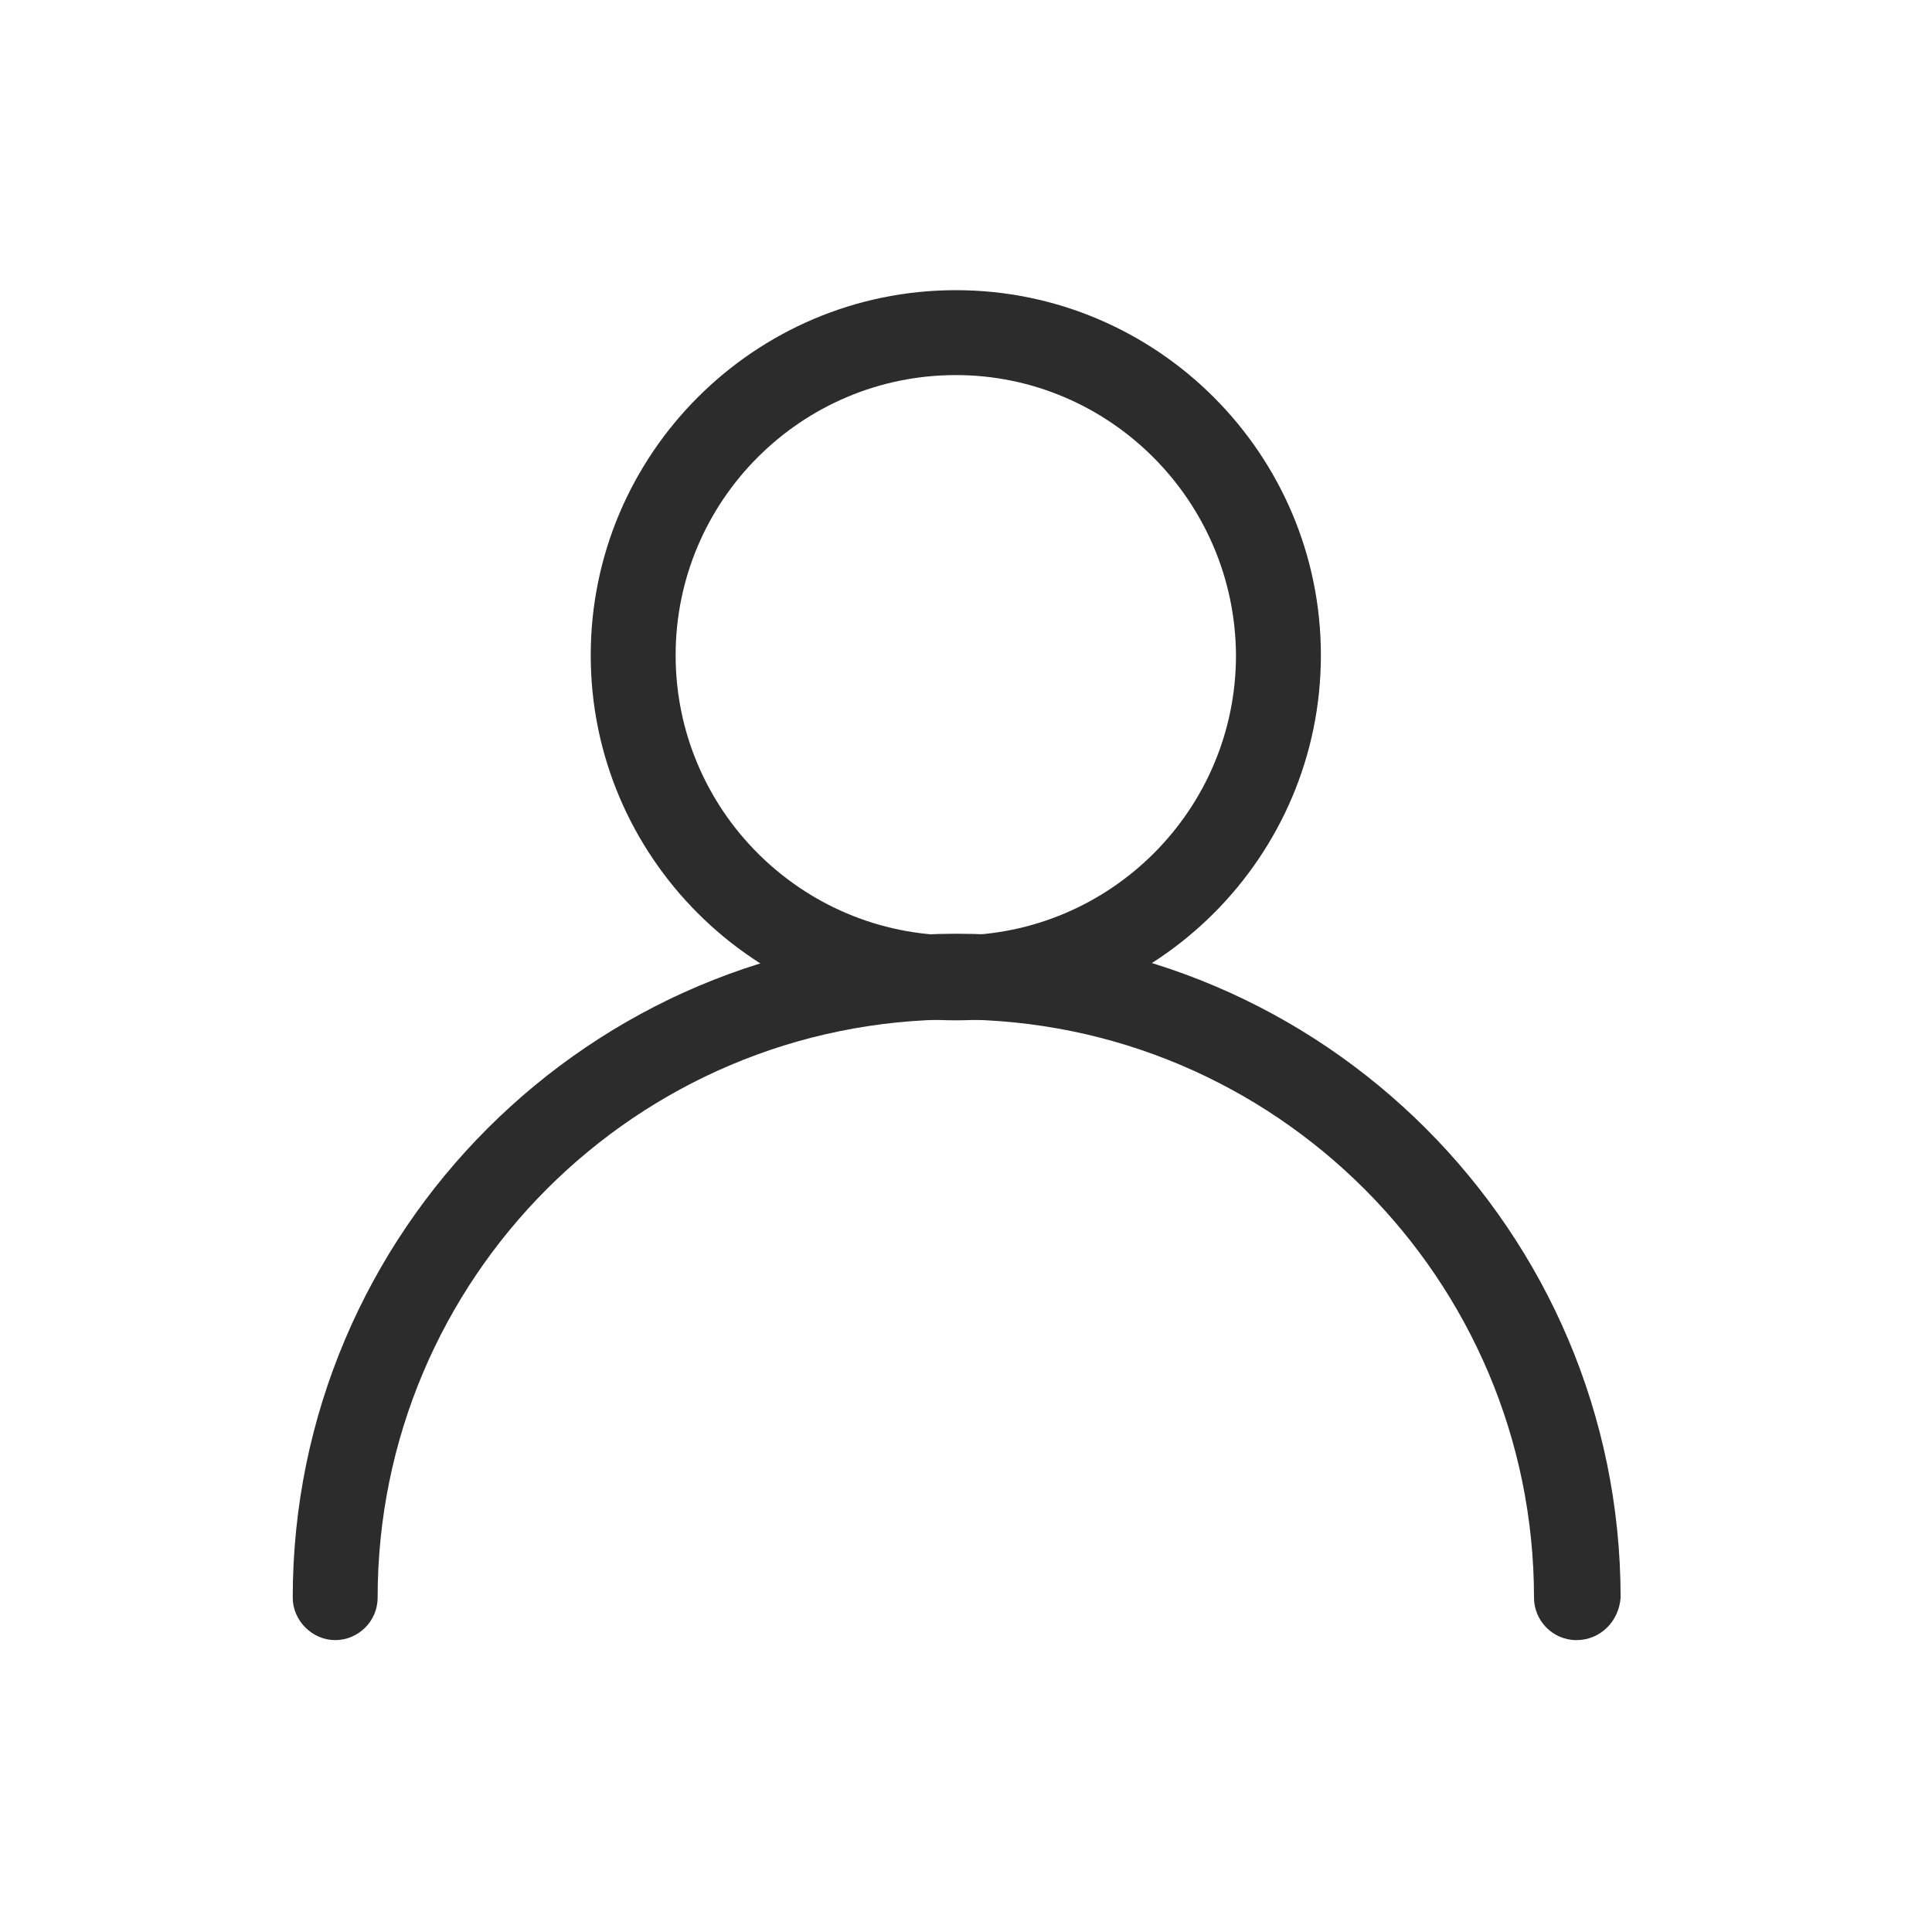 <?xml version="1.0" standalone="no"?><!DOCTYPE svg PUBLIC "-//W3C//DTD SVG 1.1//EN" "http://www.w3.org/Graphics/SVG/1.1/DTD/svg11.dtd"><svg t="1666445705201" class="icon" viewBox="0 0 1024 1024" version="1.1" xmlns="http://www.w3.org/2000/svg" p-id="6170" xmlns:xlink="http://www.w3.org/1999/xlink" width="32" height="32"><path d="M506.6 540.8c-106.65 0-193.5-86.85-193.5-193.5s86.85-193.5 193.5-193.5 193.5 86.85 193.5 193.5-86.85 193.5-193.5 193.5z m0-342c-81.9 0-148.5 66.6-148.5 148.5s66.6 148.5 148.5 148.5 148.5-66.6 148.5-148.5c-0.45-81.9-67.05-148.5-148.5-148.5z" fill="#2c2c2c" p-id="6171"></path><path d="M835.55 869.3c-12.6 0-22.5-10.35-22.5-22.5 0-168.75-137.25-306.45-306.45-306.45s-306.45 137.25-306.45 306.45c0 12.6-10.35 22.5-22.5 22.5s-22.5-10.35-22.5-22.5c0-193.95 157.95-351.9 351.9-351.9s351.9 157.95 351.9 351.9c-0.9 12.6-10.8 22.5-23.4 22.5z" fill="#2c2c2c" p-id="6172"></path></svg>